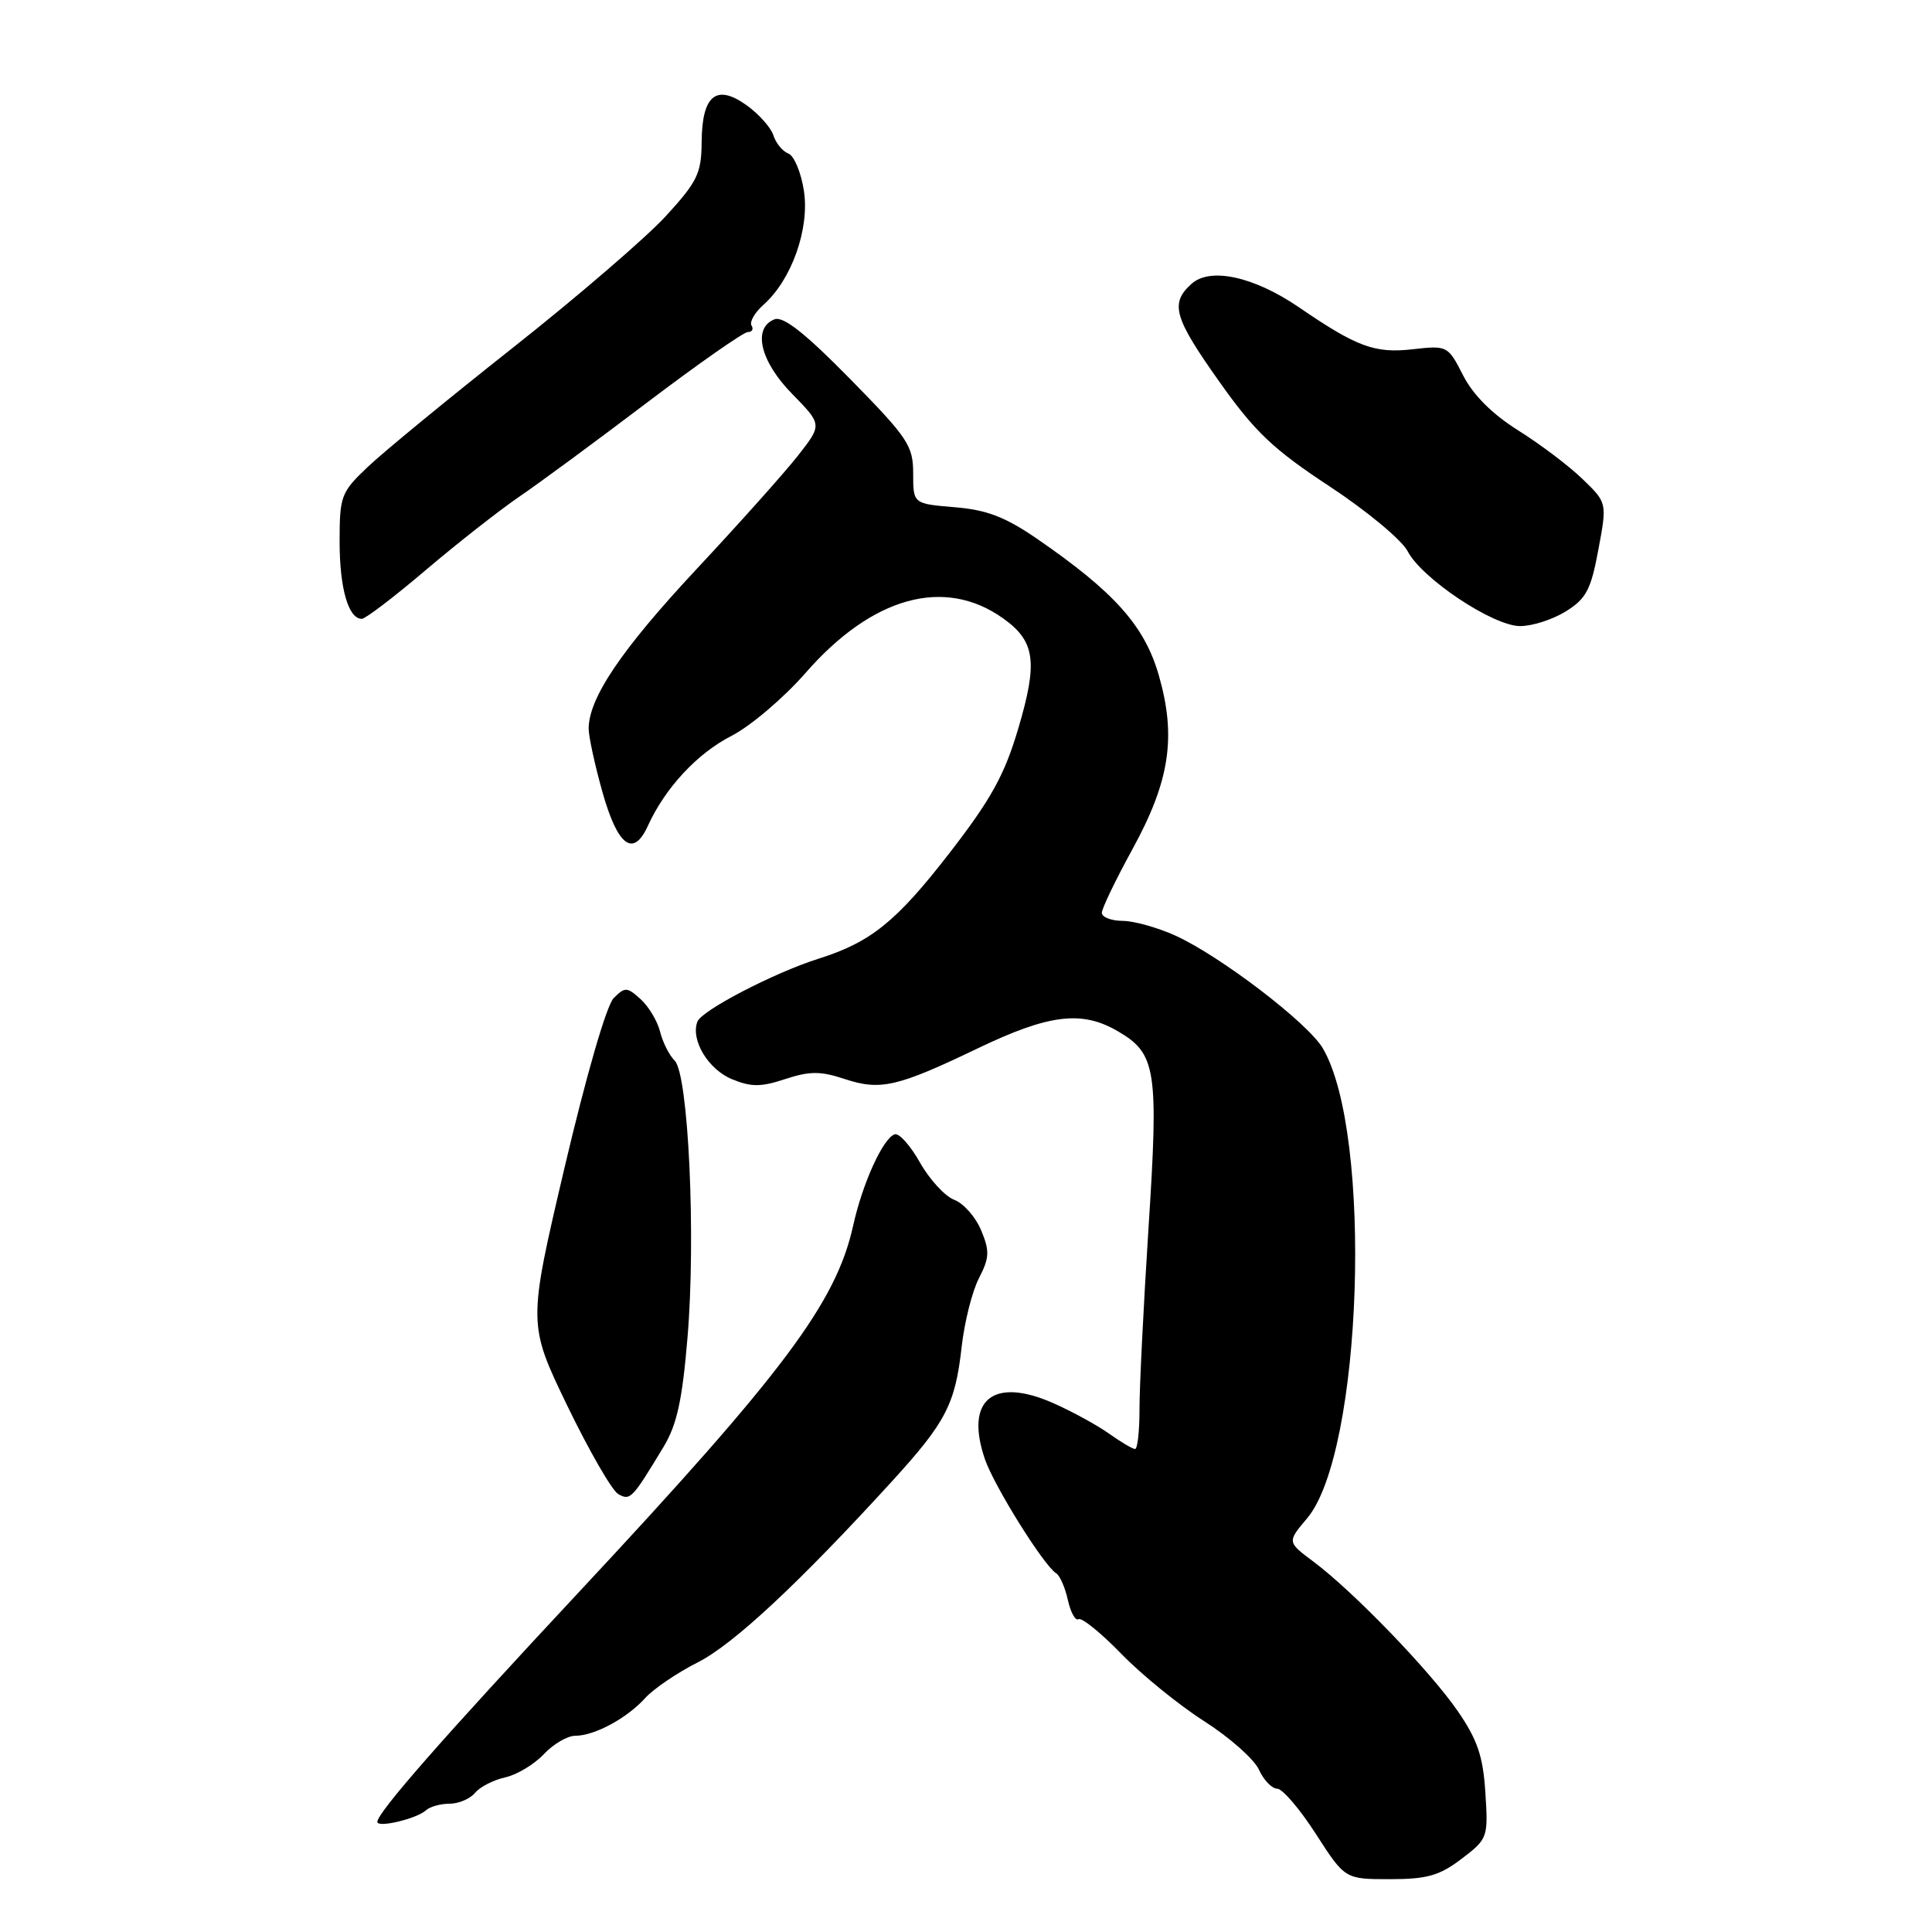 <?xml version="1.0" encoding="UTF-8" standalone="no"?>
<!DOCTYPE svg PUBLIC "-//W3C//DTD SVG 1.1//EN" "http://www.w3.org/Graphics/SVG/1.1/DTD/svg11.dtd" >
<svg xmlns="http://www.w3.org/2000/svg" xmlns:xlink="http://www.w3.org/1999/xlink" version="1.1" viewBox="0 0 256 256">
 <g >
 <path fill="currentColor"
d=" M 193.67 246.30 C 197.14 243.66 197.20 243.48 196.82 237.55 C 196.52 232.73 195.77 230.53 193.18 226.76 C 189.51 221.42 179.28 210.83 174.02 206.91 C 170.55 204.32 170.55 204.32 173.21 201.17 C 180.54 192.45 181.94 150.18 175.27 138.89 C 173.29 135.53 161.67 126.66 155.72 123.96 C 153.40 122.91 150.26 122.03 148.75 122.02 C 147.24 122.01 146.00 121.53 146.00 120.95 C 146.00 120.38 147.82 116.60 150.04 112.55 C 155.02 103.47 155.90 97.62 153.53 89.42 C 151.65 82.92 147.66 78.45 137.47 71.43 C 133.21 68.50 130.77 67.56 126.50 67.21 C 121.00 66.75 121.00 66.75 121.00 62.74 C 121.00 59.05 120.32 58.03 112.63 50.20 C 106.69 44.15 103.79 41.87 102.63 42.31 C 99.68 43.45 100.72 47.88 104.98 52.21 C 108.95 56.27 108.95 56.27 105.73 60.38 C 103.95 62.64 97.88 69.44 92.22 75.49 C 82.31 86.12 78.00 92.51 78.00 96.57 C 78.01 97.63 78.83 101.42 79.84 105.00 C 81.86 112.13 83.92 113.66 85.84 109.44 C 88.14 104.40 92.37 99.84 96.92 97.51 C 99.44 96.22 103.85 92.47 106.72 89.19 C 115.56 79.05 125.14 76.40 132.91 81.93 C 137.18 84.97 137.55 87.69 134.92 96.55 C 133.10 102.70 131.31 105.93 125.82 113.02 C 118.79 122.10 115.40 124.84 108.50 127.02 C 102.65 128.86 92.99 133.87 92.41 135.37 C 91.49 137.78 93.82 141.68 96.97 142.99 C 99.54 144.05 100.81 144.05 104.05 142.98 C 107.28 141.92 108.71 141.91 111.91 142.97 C 116.67 144.54 118.89 144.03 129.54 138.92 C 139.01 134.38 143.35 133.85 148.13 136.65 C 153.21 139.61 153.54 141.74 152.18 162.76 C 151.52 173.07 150.98 183.86 150.99 186.75 C 150.99 189.64 150.73 192.00 150.40 192.00 C 150.08 192.00 148.52 191.08 146.95 189.96 C 145.38 188.84 142.06 187.03 139.58 185.93 C 131.58 182.39 127.81 185.48 130.51 193.36 C 131.74 196.93 138.31 207.46 139.95 208.47 C 140.44 208.77 141.14 210.37 141.50 212.02 C 141.87 213.67 142.50 214.81 142.91 214.55 C 143.33 214.30 145.88 216.36 148.58 219.14 C 151.29 221.93 156.24 225.95 159.58 228.08 C 162.93 230.22 166.18 233.10 166.81 234.48 C 167.44 235.87 168.53 237.00 169.23 237.01 C 169.93 237.01 172.24 239.71 174.36 243.01 C 178.22 249.00 178.22 249.00 184.18 249.00 C 189.11 249.00 190.74 248.53 193.67 246.30 Z  M 56.45 239.87 C 56.97 239.39 58.38 239.00 59.58 239.00 C 60.78 239.00 62.29 238.35 62.95 237.56 C 63.60 236.77 65.40 235.85 66.94 235.51 C 68.49 235.17 70.78 233.79 72.05 232.45 C 73.31 231.10 75.19 230.00 76.22 230.00 C 78.77 230.00 83.08 227.68 85.50 224.99 C 86.60 223.78 89.73 221.65 92.46 220.27 C 97.20 217.87 105.89 209.76 118.25 196.22 C 125.34 188.44 126.57 186.07 127.42 178.50 C 127.79 175.20 128.82 171.09 129.72 169.36 C 131.11 166.66 131.15 165.77 130.01 163.03 C 129.28 161.27 127.68 159.45 126.44 158.98 C 125.21 158.51 123.17 156.29 121.90 154.04 C 120.64 151.80 119.14 150.12 118.56 150.30 C 117.01 150.80 114.29 156.78 113.04 162.43 C 110.78 172.62 103.82 181.91 76.72 210.95 C 58.72 230.23 50.00 240.18 50.00 241.41 C 50.00 242.24 55.23 240.99 56.45 239.87 Z  M 87.93 191.71 C 89.70 188.78 90.41 185.51 91.10 177.21 C 92.22 163.87 91.22 142.36 89.40 140.54 C 88.68 139.83 87.81 138.10 87.46 136.69 C 87.11 135.29 85.95 133.36 84.88 132.39 C 83.09 130.77 82.81 130.76 81.32 132.25 C 80.37 133.20 77.68 142.50 74.82 154.65 C 69.94 175.43 69.94 175.43 75.18 186.29 C 78.07 192.25 81.10 197.52 81.93 197.98 C 83.52 198.87 83.76 198.61 87.93 191.71 Z  M 207.45 81.03 C 210.18 79.34 210.80 78.17 211.79 72.84 C 212.95 66.62 212.95 66.62 209.72 63.50 C 207.95 61.78 204.12 58.88 201.20 57.05 C 197.74 54.88 195.20 52.35 193.87 49.74 C 191.86 45.80 191.78 45.76 187.18 46.28 C 182.17 46.85 179.79 45.97 172.12 40.72 C 166.15 36.64 160.35 35.37 157.87 37.62 C 155.00 40.21 155.54 42.08 161.62 50.65 C 166.29 57.24 168.73 59.55 176.18 64.45 C 181.10 67.69 185.75 71.55 186.52 73.04 C 188.38 76.64 197.77 82.91 201.38 82.96 C 202.97 82.98 205.70 82.11 207.45 81.03 Z  M 56.40 75.55 C 60.57 72.01 66.13 67.65 68.74 65.86 C 71.36 64.08 79.03 58.43 85.78 53.31 C 92.54 48.19 98.53 44.00 99.09 44.00 C 99.66 44.00 99.88 43.61 99.58 43.13 C 99.29 42.66 100.00 41.42 101.17 40.38 C 104.88 37.09 107.28 30.35 106.53 25.33 C 106.16 22.88 105.23 20.64 104.47 20.35 C 103.70 20.06 102.81 18.97 102.48 17.93 C 102.15 16.90 100.54 15.10 98.91 13.93 C 94.89 11.07 93.01 12.63 92.97 18.87 C 92.94 22.98 92.40 24.08 88.22 28.64 C 85.62 31.47 76.53 39.30 68.00 46.04 C 59.47 52.78 50.81 59.89 48.75 61.85 C 45.18 65.23 45.00 65.72 45.00 71.77 C 45.00 77.95 46.16 82.00 47.94 82.00 C 48.42 82.00 52.23 79.10 56.40 75.55 Z "/>
</g>
</svg>
